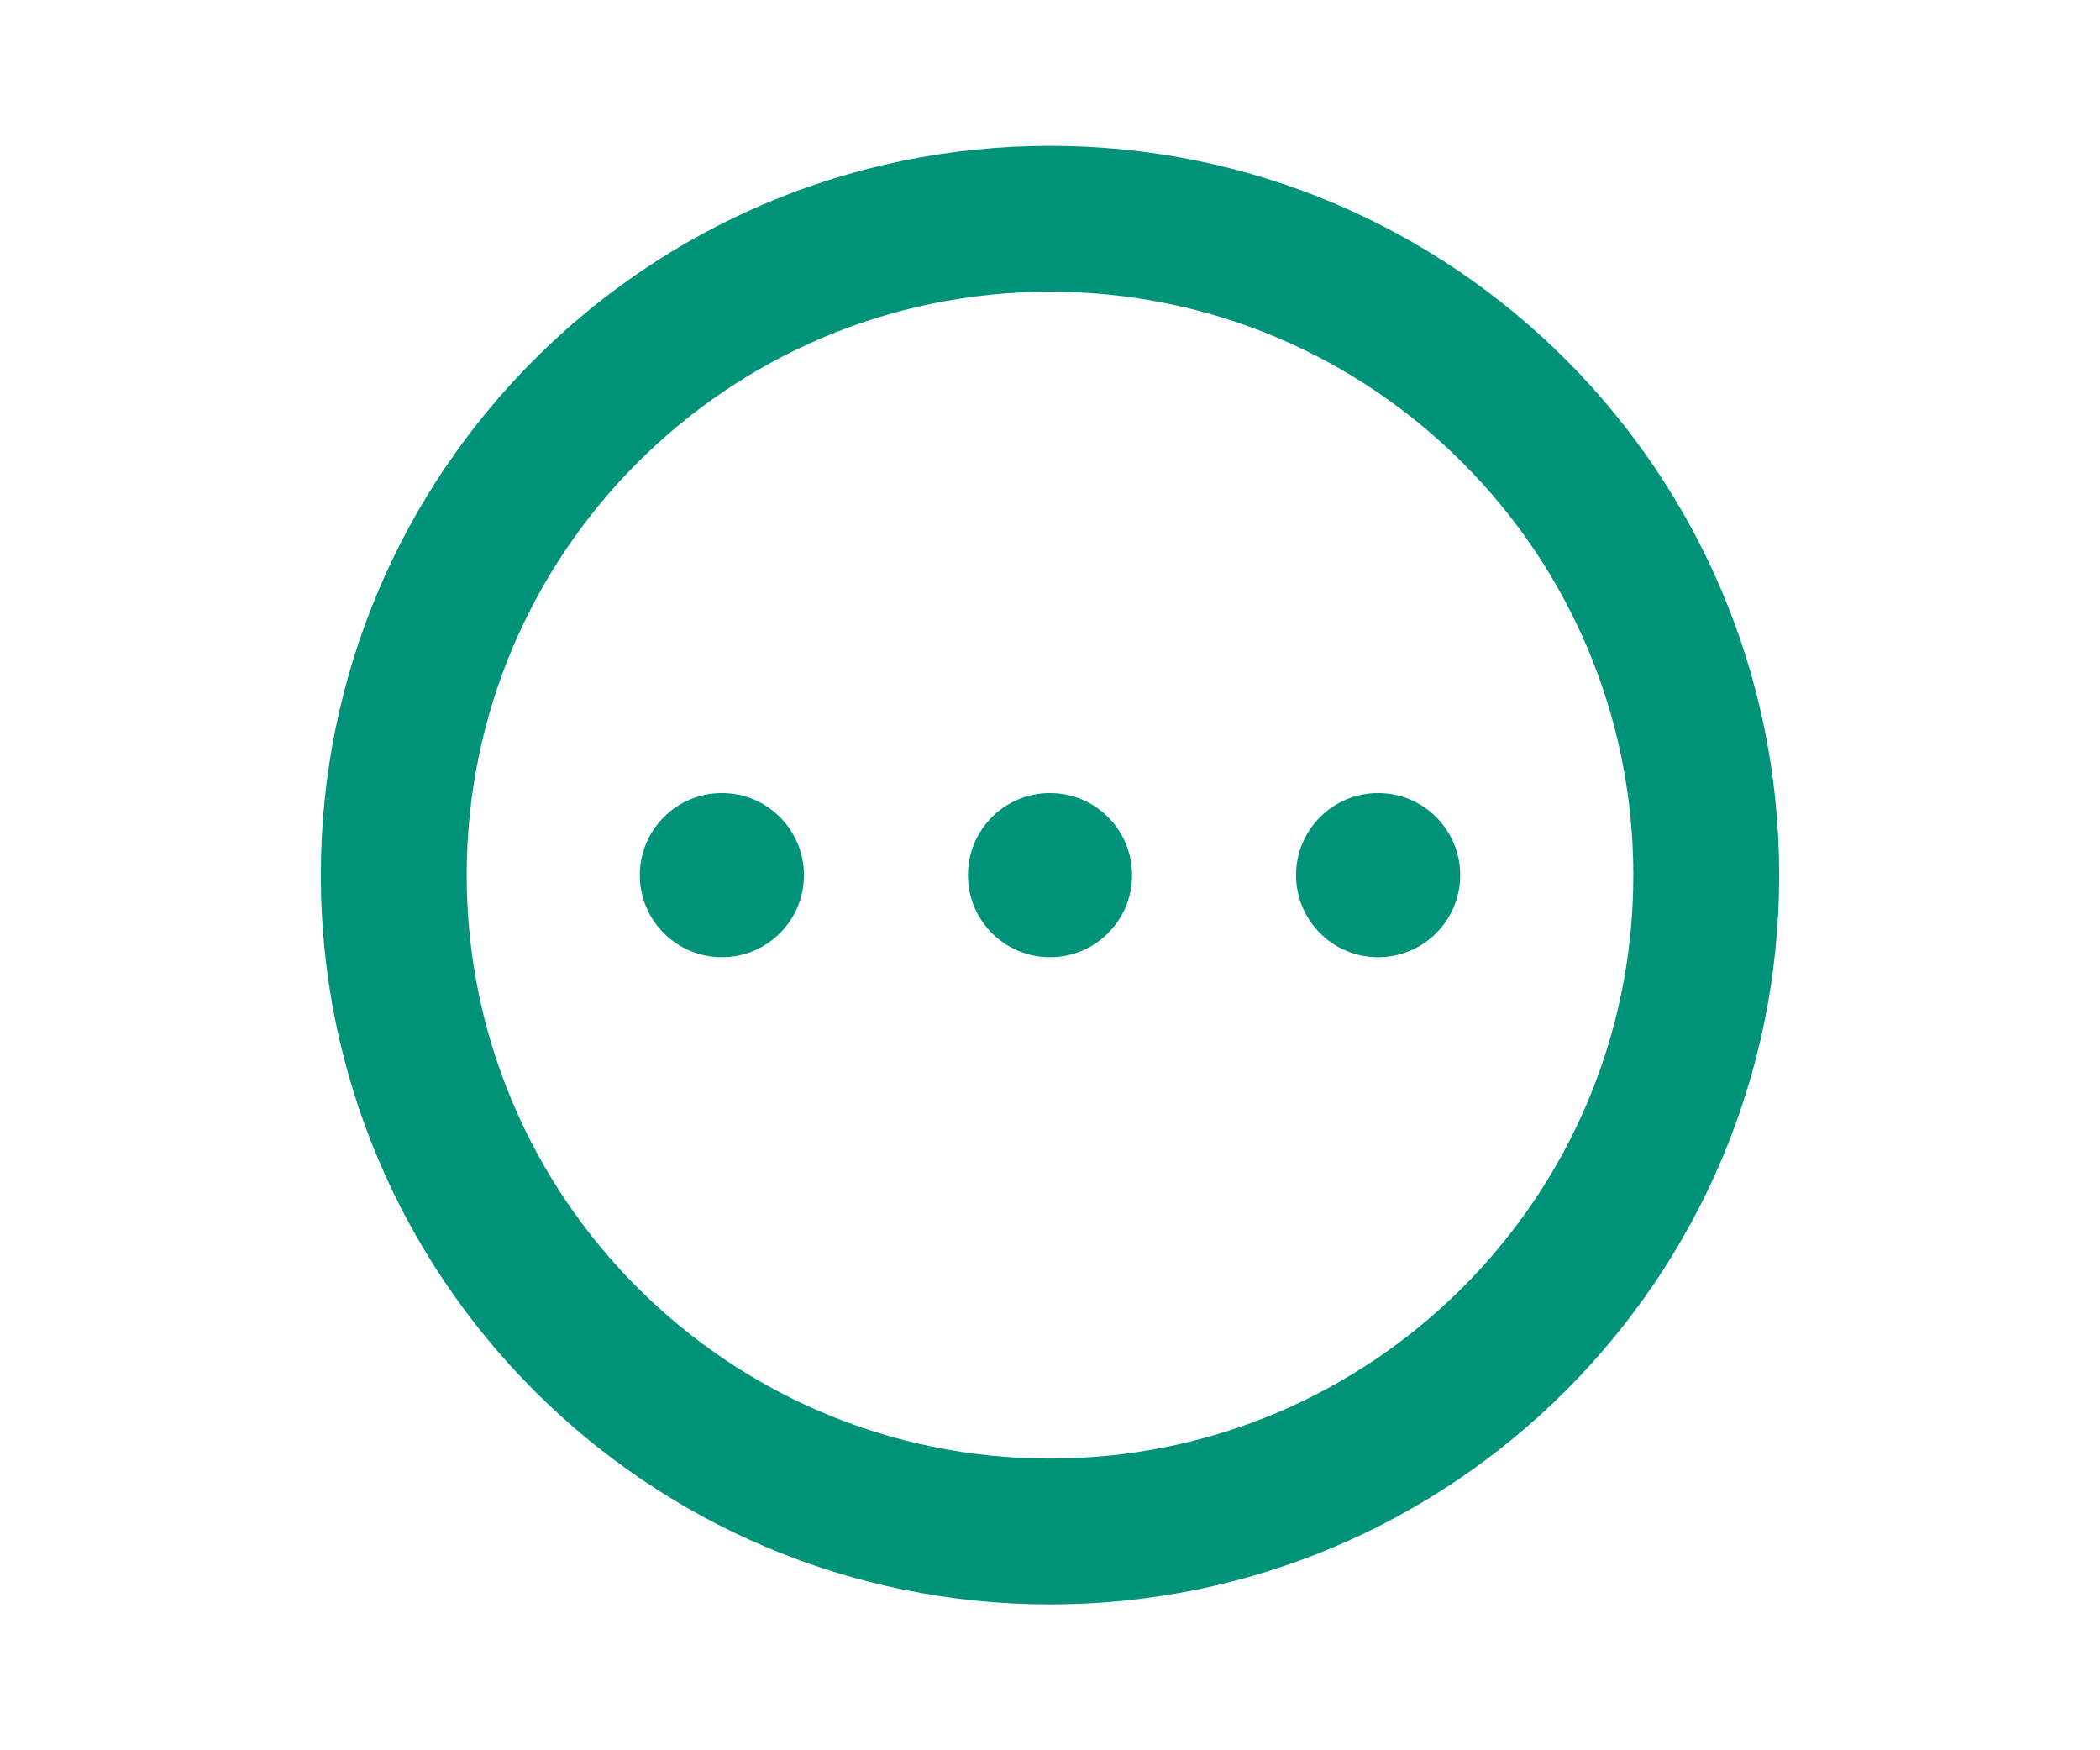 <svg width="24" height="20" viewBox="0 0 24 20" fill="none" xmlns="http://www.w3.org/2000/svg">
<path d="M12 17.5C16.142 17.5 19.5 14.142 19.5 10C19.5 5.858 16.142 2.5 12 2.5C7.858 2.5 4.5 5.858 4.5 10C4.5 14.142 7.858 17.5 12 17.5Z" stroke="#009379" stroke-width="1.667" stroke-miterlimit="10"/>
<path d="M12 10.938C12.518 10.938 12.938 10.518 12.938 10C12.938 9.482 12.518 9.062 12 9.062C11.482 9.062 11.062 9.482 11.062 10C11.062 10.518 11.482 10.938 12 10.938Z" fill="#009379"/>
<path d="M15.75 10.938C16.268 10.938 16.688 10.518 16.688 10C16.688 9.482 16.268 9.062 15.75 9.062C15.232 9.062 14.812 9.482 14.812 10C14.812 10.518 15.232 10.938 15.75 10.938Z" fill="#009379"/>
<path d="M8.25 10.938C8.768 10.938 9.188 10.518 9.188 10C9.188 9.482 8.768 9.062 8.25 9.062C7.732 9.062 7.312 9.482 7.312 10C7.312 10.518 7.732 10.938 8.25 10.938Z" fill="#009379"/>
</svg>
